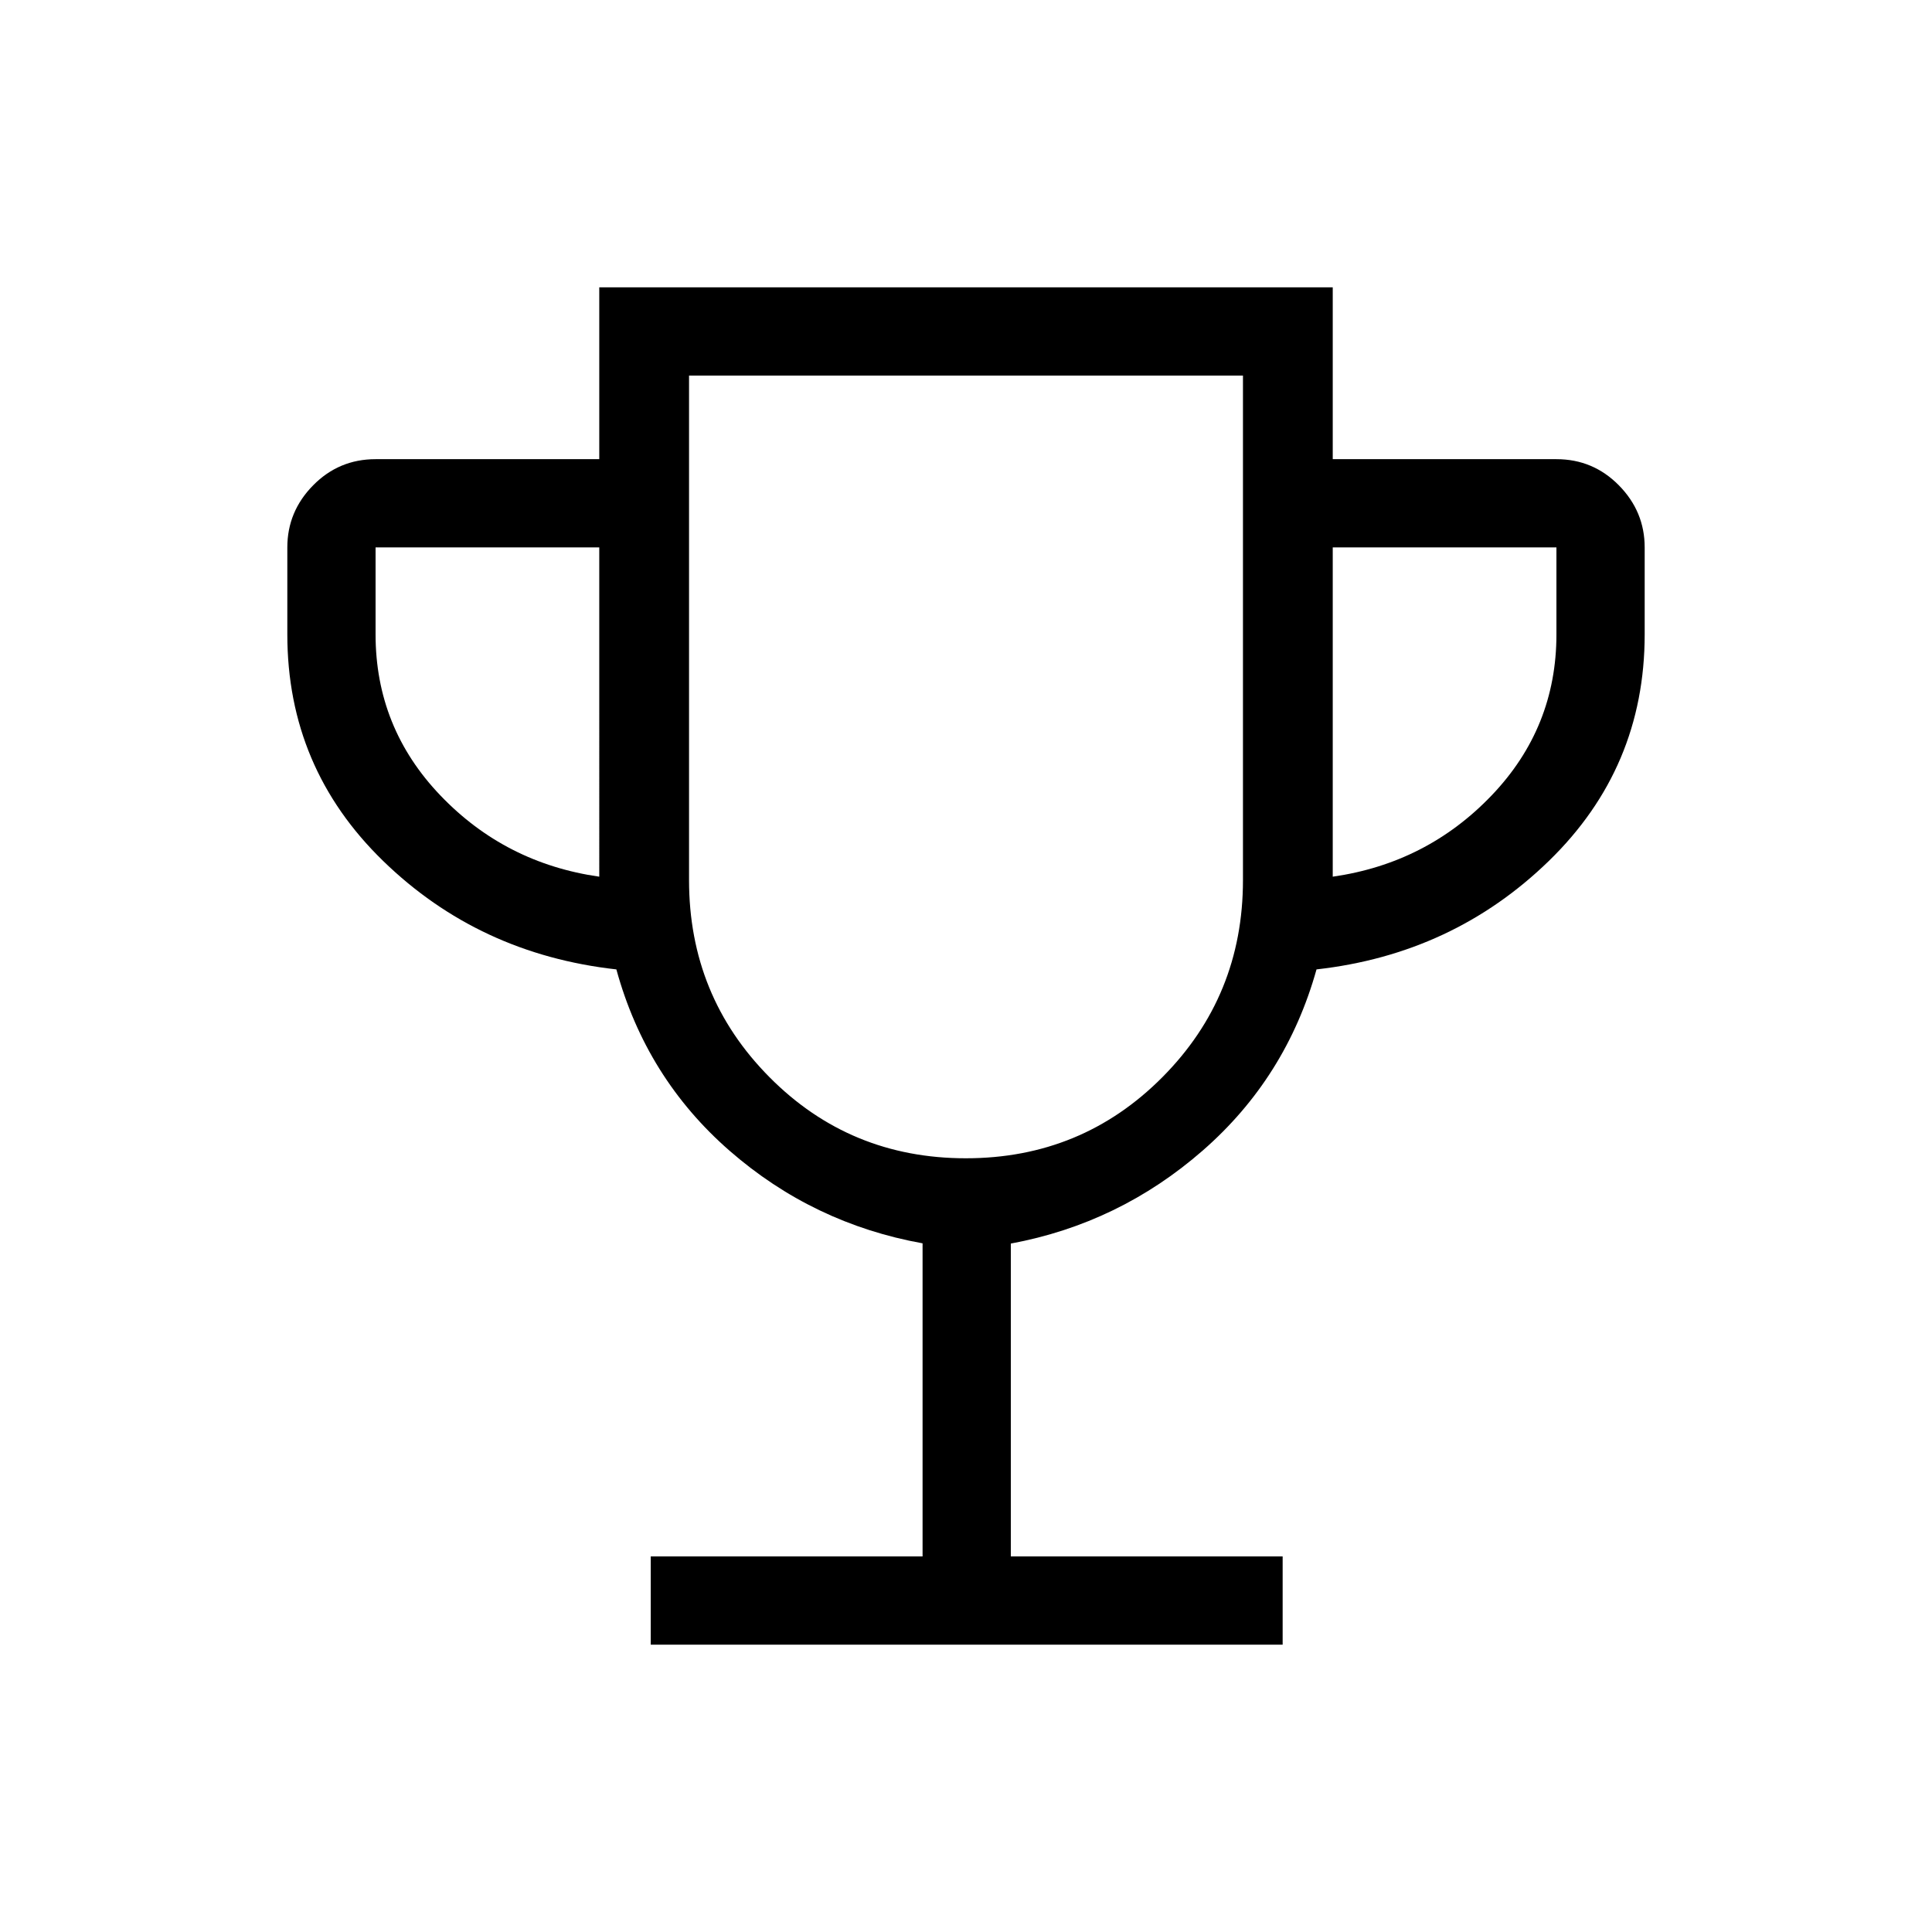 <svg xmlns="http://www.w3.org/2000/svg" height="48" viewBox="0 -960 960 960" width="48"><path d="M323.35-142.77v-43.85h135.07V-342.2q-54.38-9.8-95.85-45.96-41.48-36.16-56.3-90.15-68.27-7.61-115.88-53.88-47.62-46.27-47.62-112.58V-688q0-17.83 12.82-30.84 12.81-13 31.03-13h111.15v-85.39h364.46v85.39h111.15q18.22 0 31.03 13 12.82 13.01 12.82 30.84v43.23q0 66.31-47.62 112.58-47.61 46.27-115.44 53.88-15.04 53.77-56.53 90-41.48 36.23-95.37 46.23v155.46h135.07v43.85H323.35Zm-25.58-381.61V-688H186.62v43.23q0 46.35 32.21 80.02 32.21 33.67 78.94 40.37Zm182.17 139.92q57.62 0 97.65-40.3 40.03-40.29 40.03-97.93v-250.69H342.38v250.69q0 57.64 39.97 97.93 39.97 40.3 97.59 40.3Zm182.29-139.92q46.73-6.7 78.94-40.37 32.21-33.67 32.21-80.02V-688H662.23v163.62ZM480-579.23Z"/></svg>
